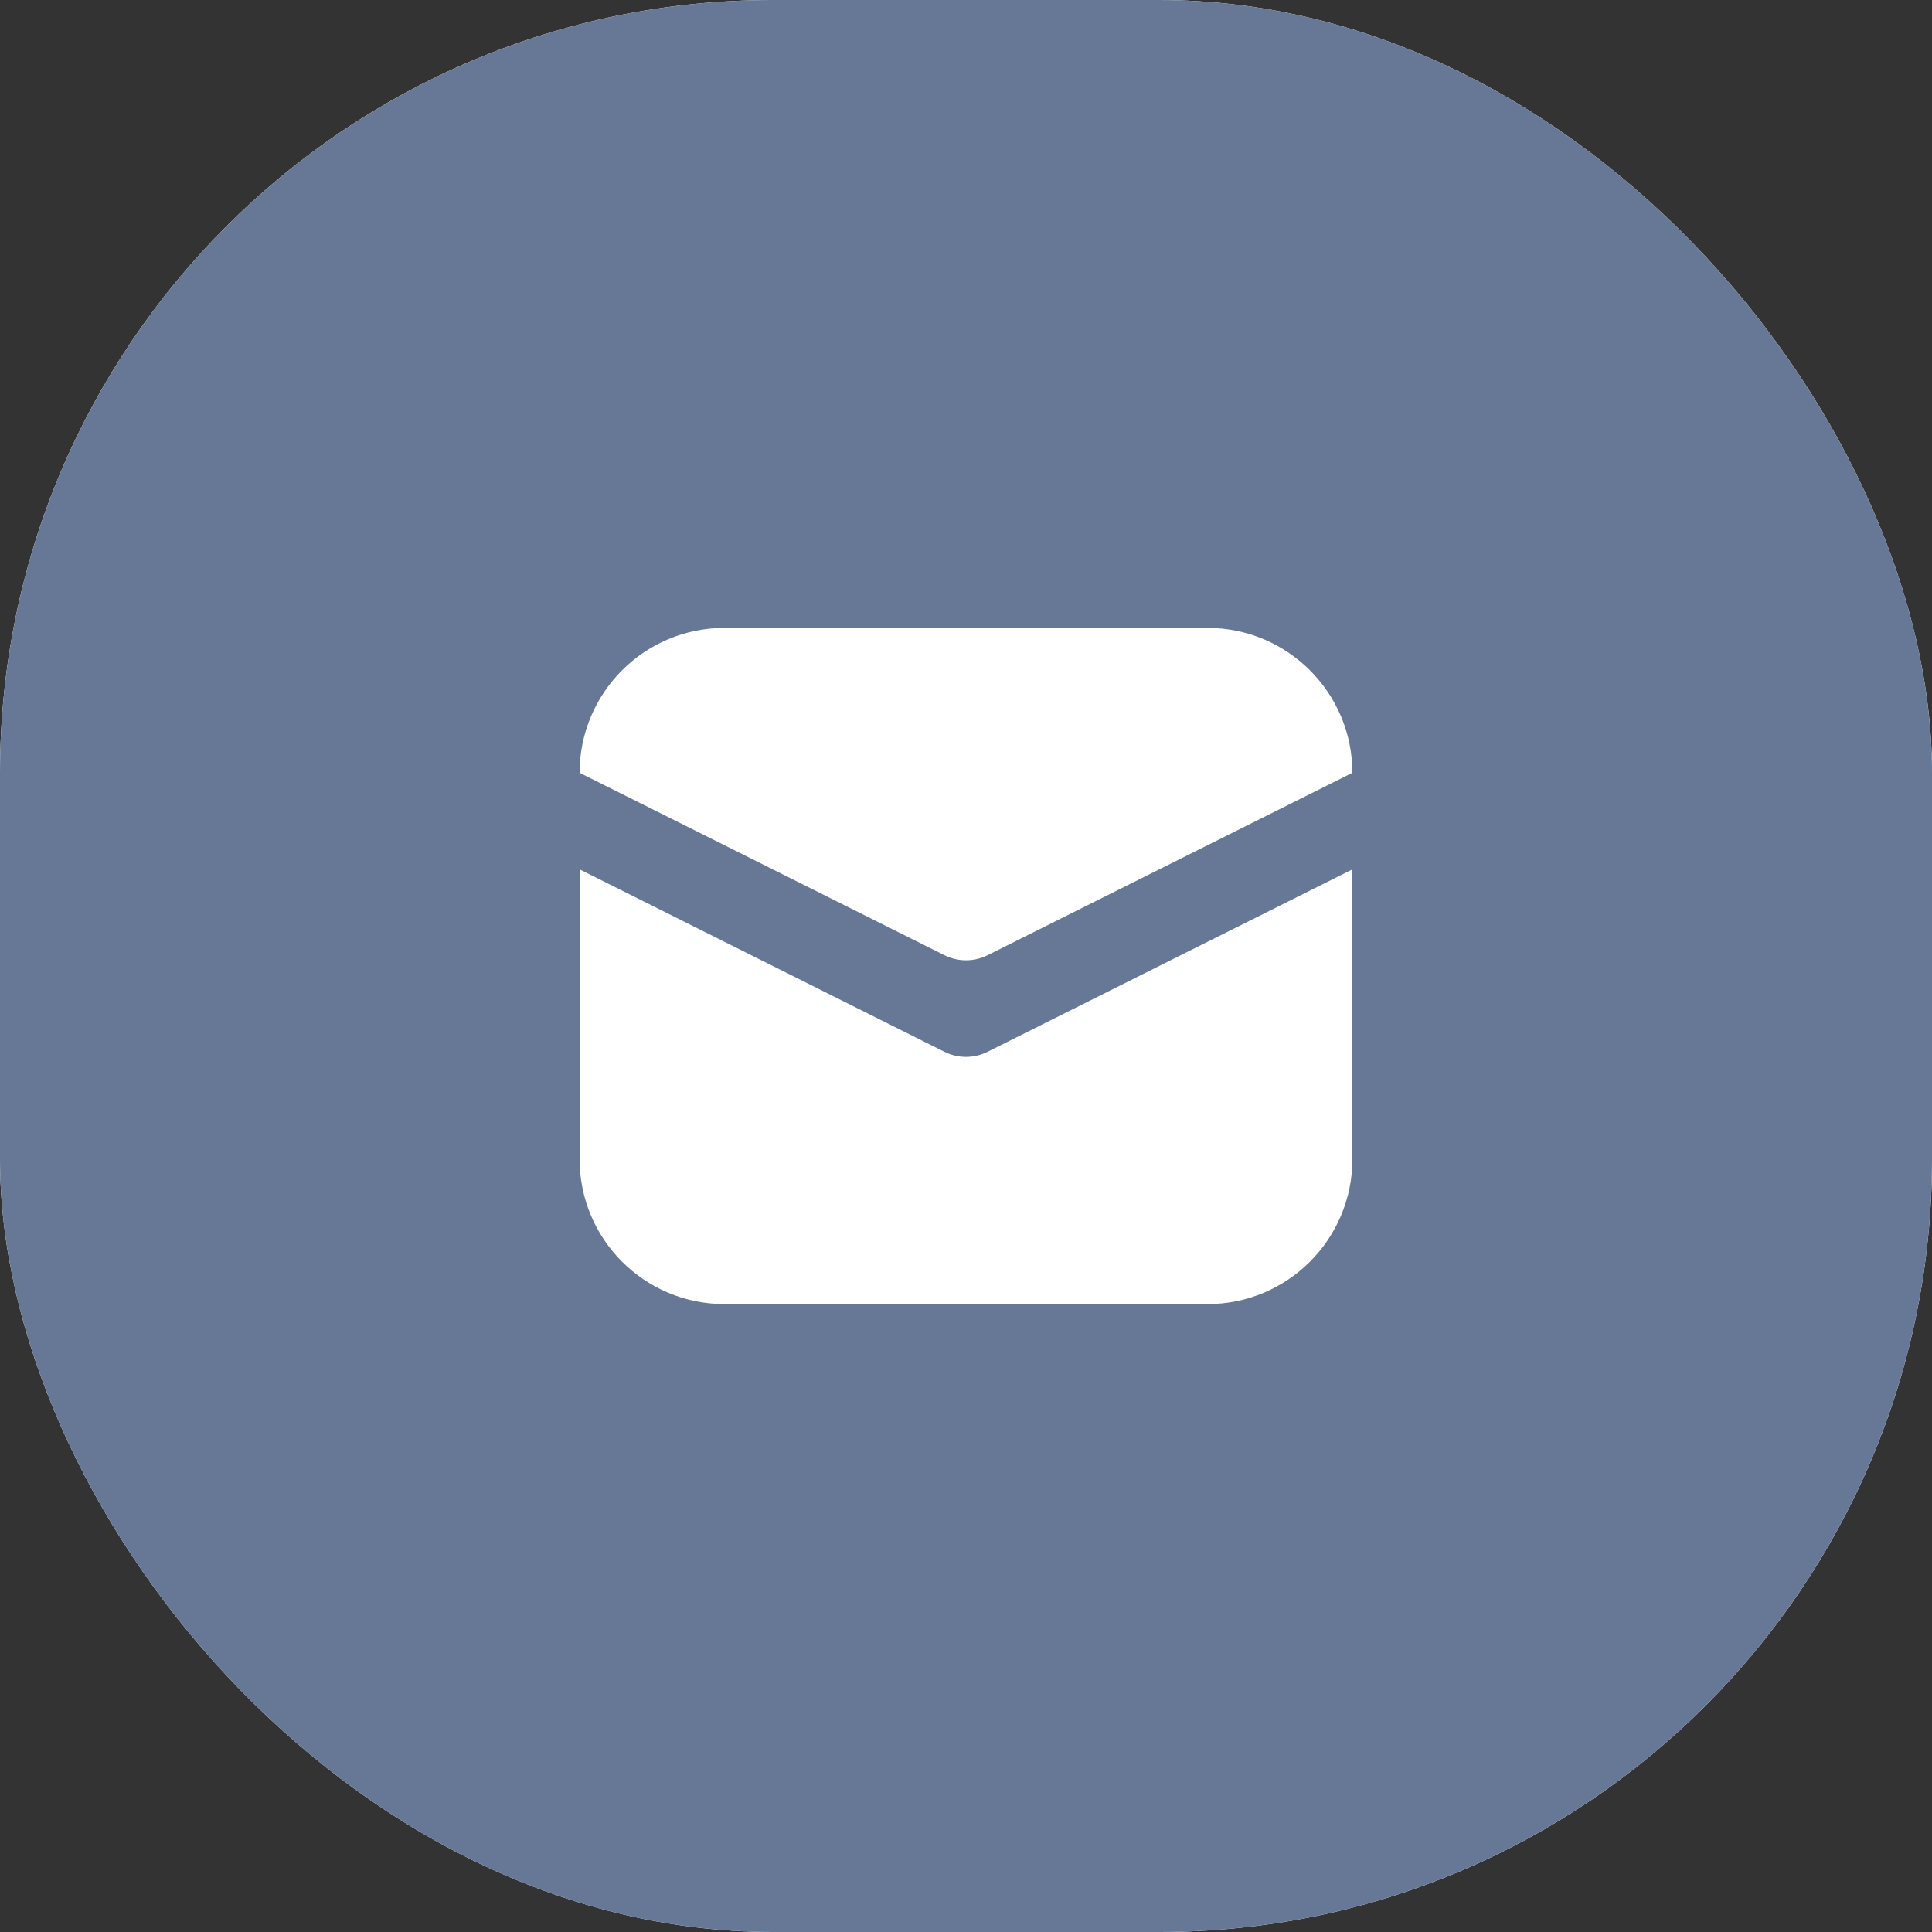 <svg width="40" height="40" viewBox="0 0 40 40" fill="none" xmlns="http://www.w3.org/2000/svg">
<rect x="0" y="0" width="40" height="40" fill="#333333" stroke="none"/>
<rect width="40" height="40" rx="16" fill="white"/>
<rect width="40" height="40" rx="16" fill="#677897"/>
<path fill-rule="evenodd" clip-rule="evenodd" d="M15 13C13.343 13 12 14.343 12 16L19.553 19.776C19.834 19.917 20.166 19.917 20.447 19.776L28 16C28 14.343 26.657 13 25 13H15ZM28 18L20.447 21.776C20.166 21.917 19.834 21.917 19.553 21.776L12 18V24C12 25.657 13.343 27 15 27H25C26.657 27 28 25.657 28 24V18Z" fill="white"/>
</svg>
